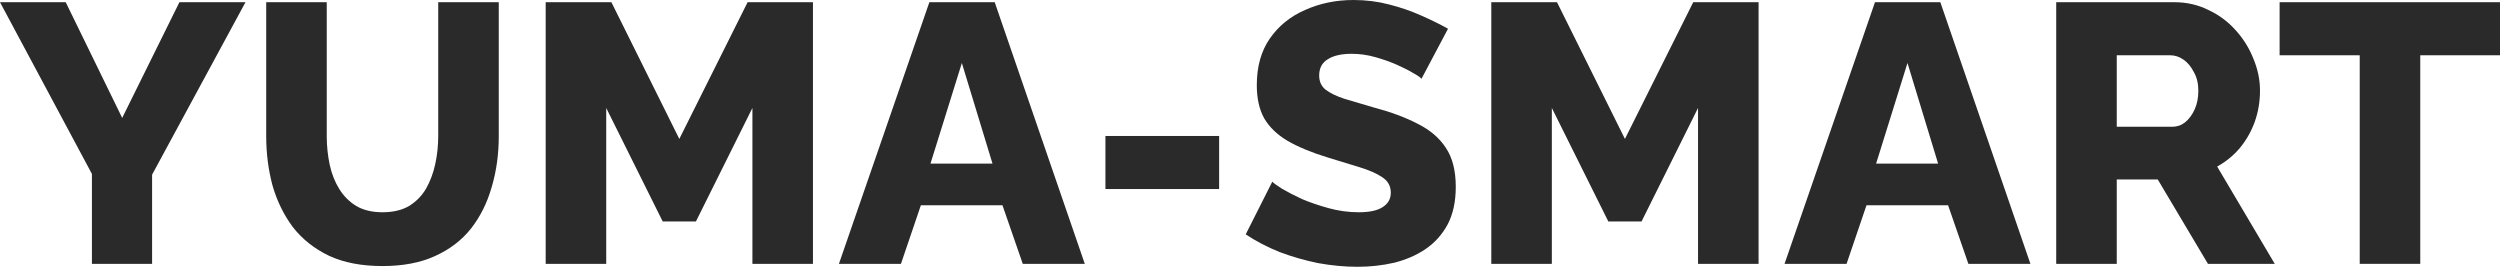 <svg width="1340" height="143" viewBox="0 0 1340 143" fill="none" xmlns="http://www.w3.org/2000/svg">
<path d="M35.221 1.185L65.495 63.204L96.165 1.185H131.584L81.523 93.621V141.42H49.27V93.227L0 1.185H35.221Z" fill="#2A2A2A"/>
<path d="M205.011 142.605C193.799 142.605 184.235 140.762 176.32 137.075C168.405 133.256 161.942 128.121 156.929 121.669C152.048 115.085 148.42 107.645 146.046 99.349C143.803 90.922 142.682 82.1 142.682 72.883V1.185H175.133V72.883C175.133 78.15 175.661 83.285 176.716 88.289C177.771 93.161 179.486 97.506 181.861 101.325C184.235 105.143 187.269 108.172 190.963 110.41C194.788 112.649 199.471 113.768 205.011 113.768C210.684 113.768 215.433 112.649 219.258 110.41C223.084 108.04 226.118 104.946 228.36 101.127C230.603 97.177 232.252 92.766 233.307 87.894C234.362 83.022 234.89 78.018 234.89 72.883V1.185H267.341V72.883C267.341 82.627 266.088 91.712 263.581 100.14C261.207 108.567 257.513 116.006 252.501 122.459C247.488 128.779 241.024 133.717 233.109 137.272C225.326 140.827 215.96 142.605 205.011 142.605Z" fill="#2A2A2A"/>
<path d="M403.292 141.42V57.871L373.018 118.706H355.21L324.935 57.871V141.42H292.484V1.185H327.705L364.114 74.463L400.72 1.185H435.743V141.42H403.292Z" fill="#2A2A2A"/>
<path d="M498.142 1.185H533.165L581.446 141.42H548.203L537.321 110.015H493.591L482.906 141.42H449.664L498.142 1.185ZM531.978 87.696L515.555 33.775L498.736 87.696H531.978Z" fill="#2A2A2A"/>
<path d="M592.511 101.325V72.883H653.455V101.325H592.511Z" fill="#2A2A2A"/>
<path d="M761.892 42.268C761.496 41.61 760.111 40.622 757.737 39.305C755.362 37.857 752.394 36.343 748.832 34.762C745.271 33.182 741.379 31.8 737.158 30.615C732.937 29.43 728.715 28.837 724.494 28.837C718.954 28.837 714.667 29.825 711.633 31.8C708.599 33.643 707.081 36.54 707.081 40.49C707.081 43.651 708.203 46.152 710.445 47.996C712.82 49.839 716.184 51.485 720.537 52.934C724.89 54.251 730.232 55.831 736.564 57.674C745.534 60.044 753.317 62.941 759.913 66.365C766.509 69.656 771.522 73.936 774.951 79.203C778.513 84.47 780.294 91.449 780.294 100.14C780.294 108.04 778.843 114.756 775.941 120.286C773.039 125.685 769.081 130.096 764.068 133.519C759.188 136.811 753.581 139.247 747.249 140.827C740.917 142.276 734.388 143 727.66 143C720.801 143 713.743 142.342 706.488 141.025C699.365 139.576 692.505 137.601 685.909 135.099C679.314 132.466 673.246 129.306 667.705 125.619L681.952 97.374C682.48 98.033 684.194 99.284 687.097 101.127C689.999 102.839 693.56 104.682 697.782 106.657C702.135 108.501 706.95 110.147 712.226 111.595C717.503 113.044 722.845 113.768 728.254 113.768C734.058 113.768 738.345 112.846 741.115 111.003C744.017 109.159 745.469 106.592 745.469 103.3C745.469 99.745 743.951 96.979 740.917 95.004C738.015 93.029 733.992 91.251 728.847 89.671C723.835 88.091 718.03 86.314 711.435 84.338C702.86 81.705 695.737 78.742 690.065 75.45C684.524 72.158 680.369 68.142 677.599 63.402C674.96 58.662 673.641 52.736 673.641 45.626C673.641 35.75 675.95 27.454 680.567 20.739C685.316 13.892 691.648 8.756 699.562 5.333C707.477 1.778 716.118 0 725.484 0C732.079 0 738.411 0.79 744.479 2.37C750.679 3.95 756.417 5.925 761.694 8.296C767.102 10.666 771.917 13.036 776.139 15.406L761.892 42.268Z" fill="#2A2A2A"/>
<path d="M910.144 141.42V57.871L879.869 118.706H862.061L831.787 57.871V141.42H799.336V1.185H834.557L870.965 74.463L907.571 1.185H942.595V141.42H910.144Z" fill="#2A2A2A"/>
<path d="M1004.99 1.185H1040.02L1088.3 141.42H1055.05L1044.17 110.015H1000.44L989.757 141.42H956.515L1004.99 1.185ZM1038.83 87.696L1022.41 33.775L1005.59 87.696H1038.83Z" fill="#2A2A2A"/>
<path d="M1102.13 141.42V1.185H1165.45C1172.05 1.185 1178.12 2.568 1183.66 5.333C1189.33 7.966 1194.21 11.588 1198.3 16.196C1202.39 20.673 1205.55 25.743 1207.8 31.405C1210.17 37.067 1211.36 42.795 1211.36 48.588C1211.36 54.382 1210.43 59.913 1208.59 65.18C1206.74 70.315 1204.1 74.989 1200.67 79.203C1197.24 83.285 1193.15 86.643 1188.4 89.276L1219.27 141.42H1183.46L1156.55 96.189H1134.58V141.42H1102.13ZM1134.58 67.945H1164.26C1166.9 67.945 1169.21 67.155 1171.19 65.575C1173.3 63.863 1175.02 61.559 1176.33 58.662C1177.65 55.765 1178.31 52.407 1178.31 48.588C1178.31 44.77 1177.52 41.478 1175.94 38.713C1174.49 35.816 1172.64 33.577 1170.4 31.997C1168.16 30.417 1165.78 29.627 1163.27 29.627H1134.58V67.945Z" fill="#2A2A2A"/>
<path d="M1340 29.627H1297.26V141.42H1264.81V29.627H1221.87V1.185H1340V29.627Z" fill="#2A2A2A"/>
</svg>
